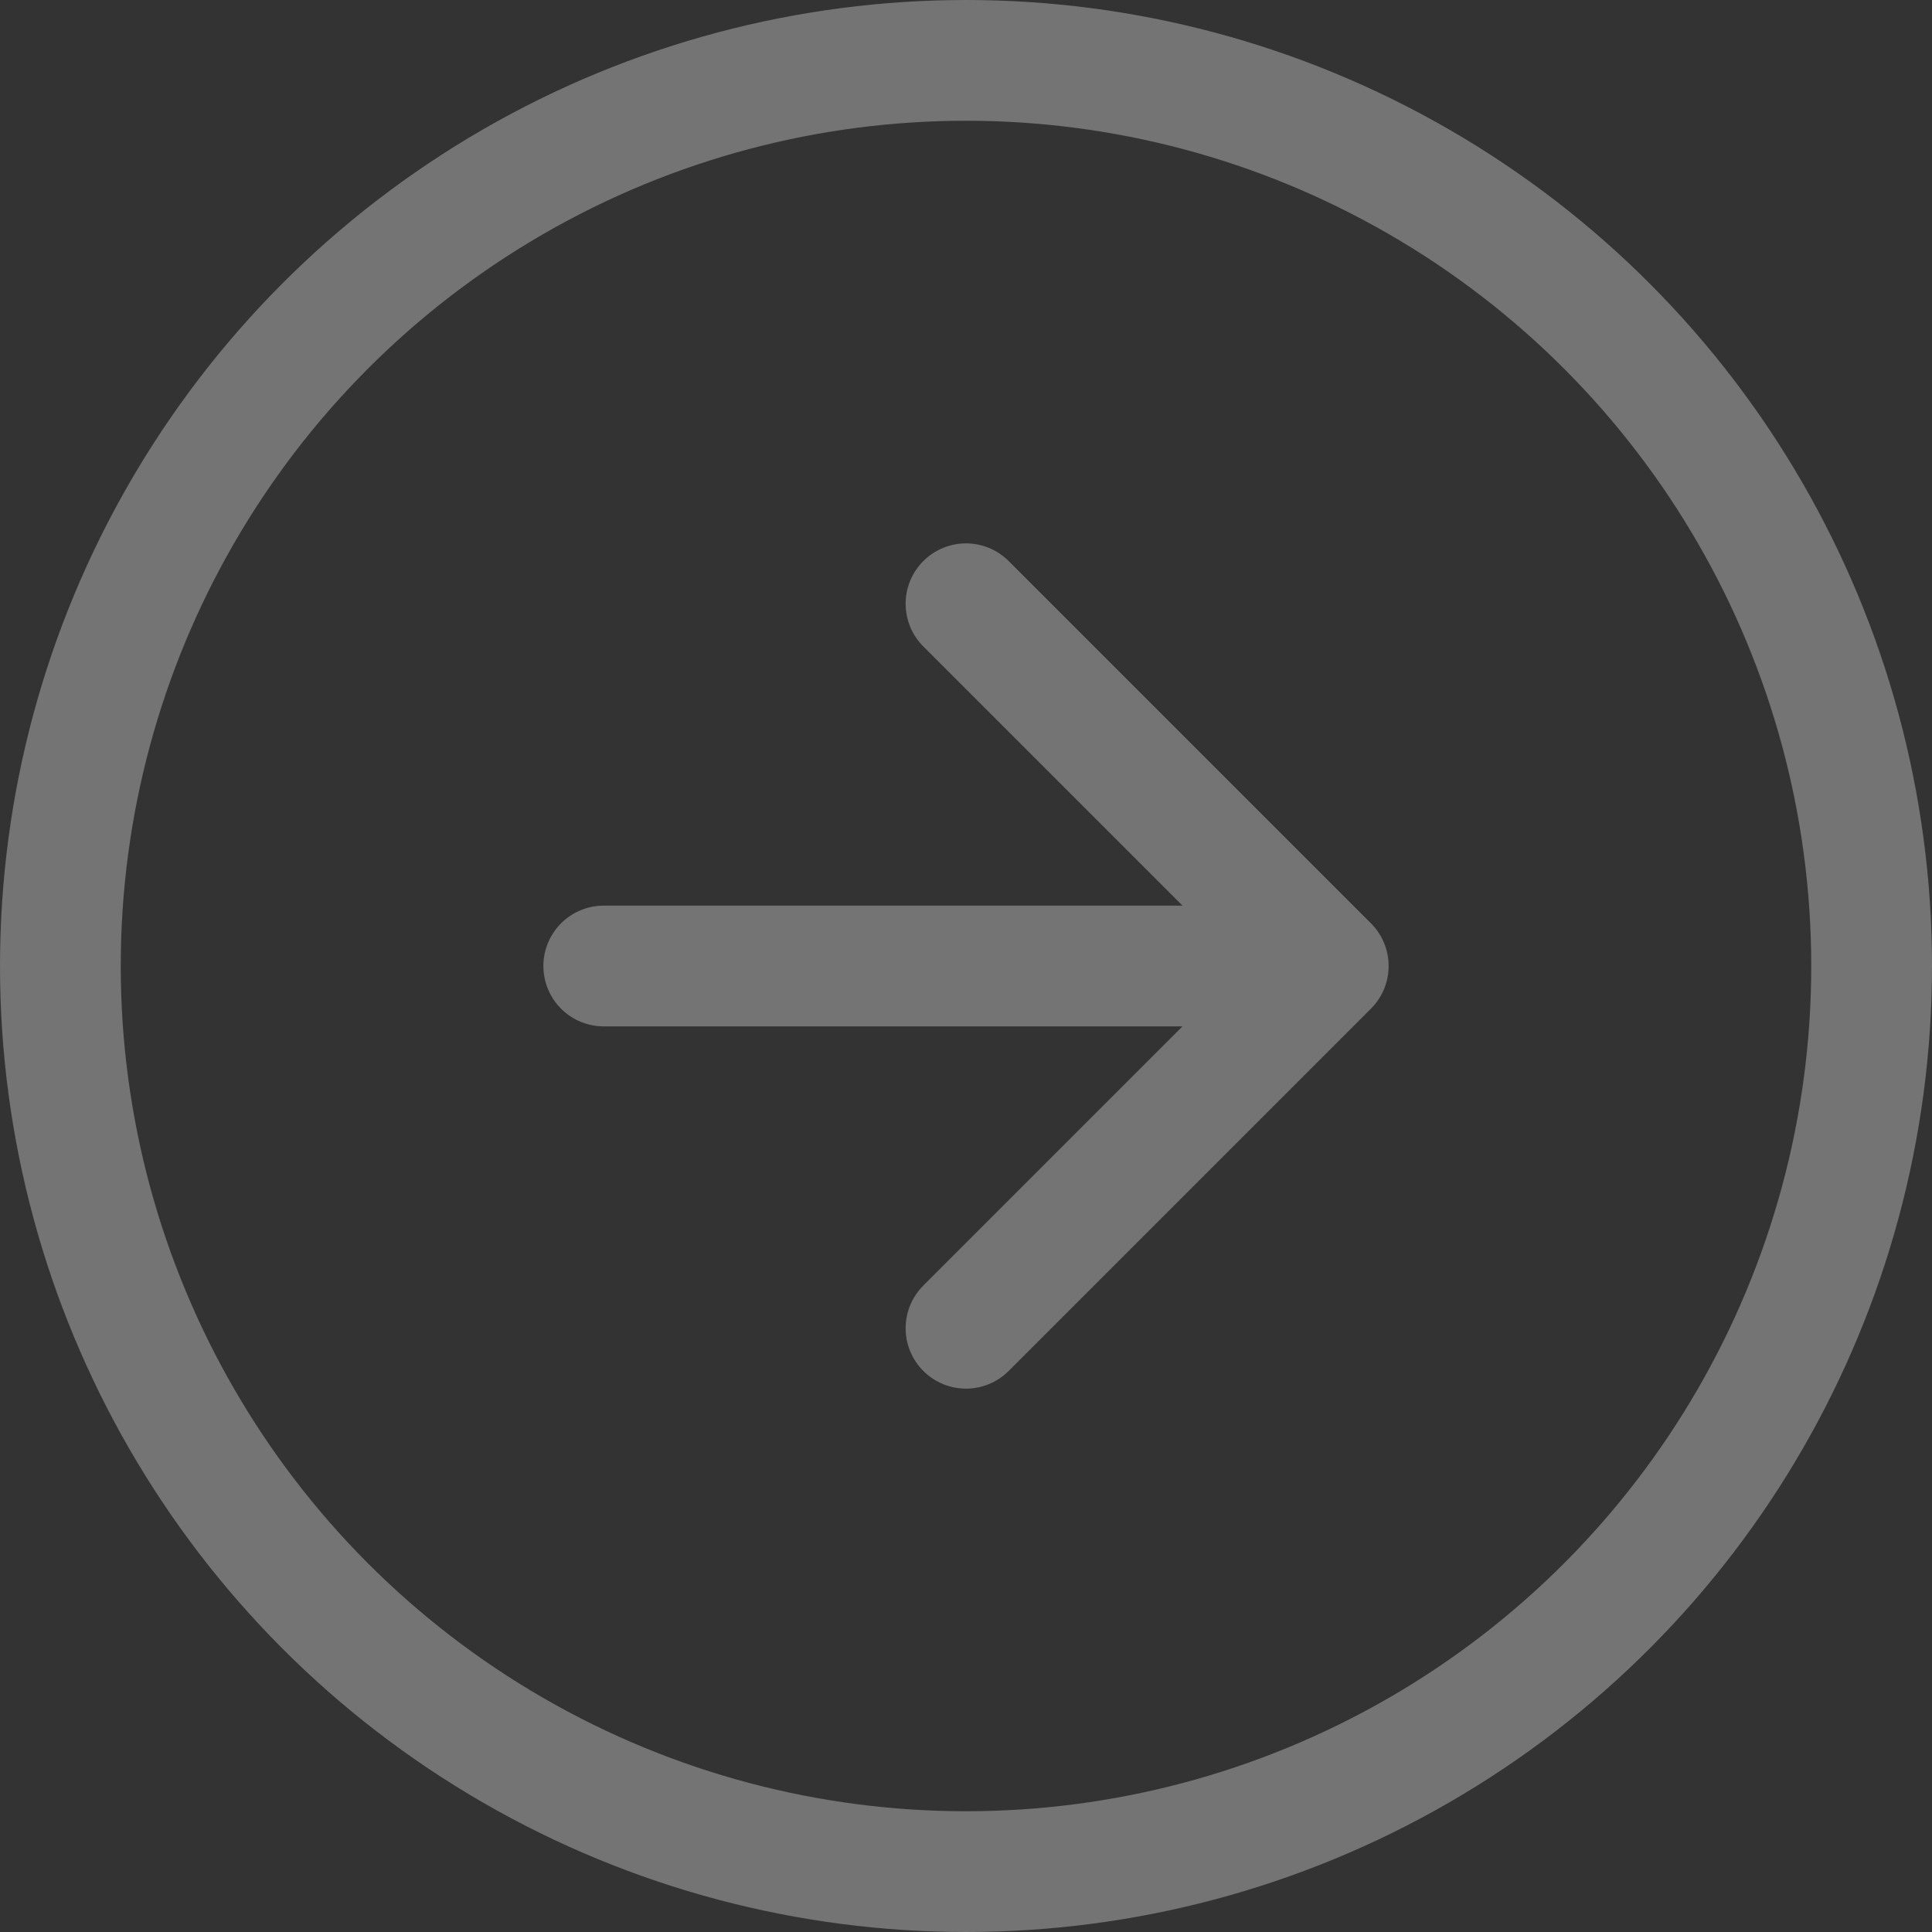 <svg width="48" height="48" viewBox="0 0 48 48" fill="none" xmlns="http://www.w3.org/2000/svg">
<rect x="0" y="0" width="48" height="48" fill="#333333" stroke="none"/>
<g opacity="0.32" clip-path="url(#clip0_1422_757)">
<circle cx="24" cy="24" r="22.5" stroke="white" stroke-width="3"/>
<path d="M24 15L33 24M33 24L24 33M33 24H15" stroke="white" stroke-width="3" stroke-linecap="round" stroke-linejoin="round"/>
</g>
<defs>
<clipPath id="clip0_1422_757">
<rect width="48" height="48" fill="white"/>
</clipPath>
</defs>
</svg>
